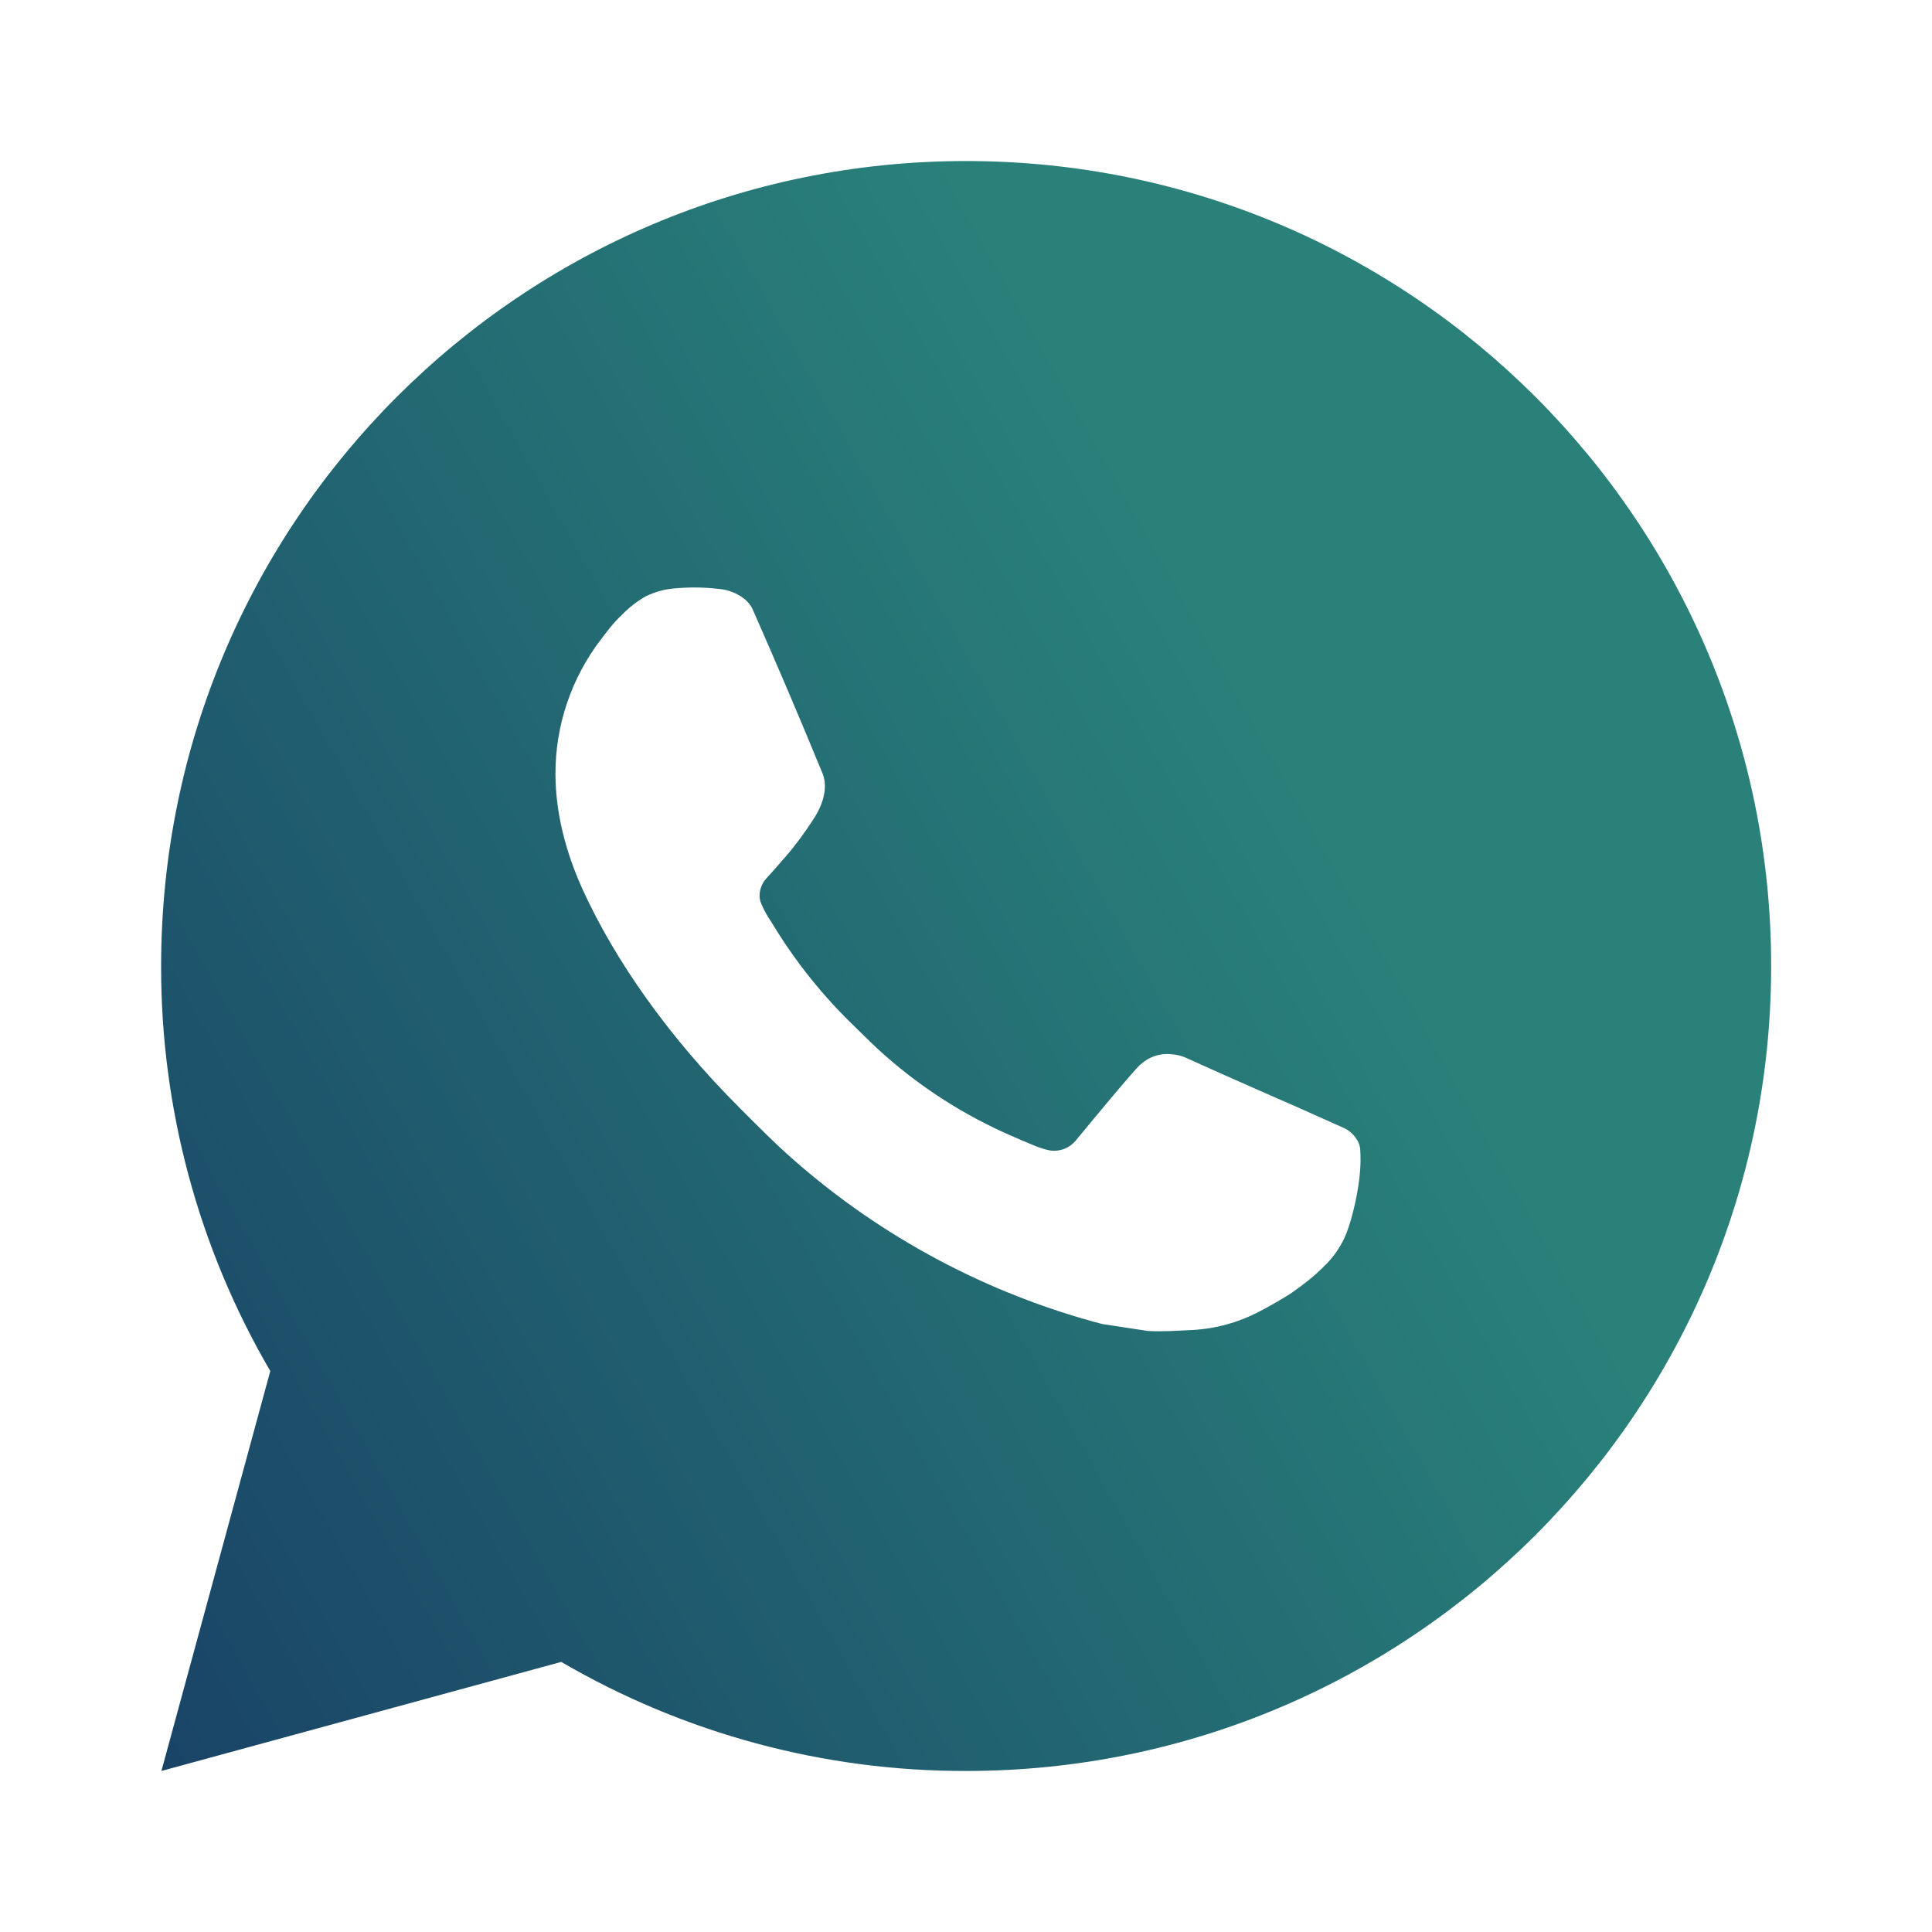 <svg width="20" height="20" viewBox="0 0 20 20" fill="none" xmlns="http://www.w3.org/2000/svg">
<g id="ri:whatsapp-fill">
<path id="Vector" d="M10.001 1.667C14.604 1.667 18.335 5.397 18.335 10C18.335 14.602 14.604 18.333 10.001 18.333C8.529 18.336 7.082 17.946 5.81 17.204L1.671 18.333L2.798 14.193C2.055 12.921 1.665 11.473 1.668 10C1.668 5.397 5.399 1.667 10.001 1.667ZM7.161 6.083L6.995 6.09C6.887 6.097 6.782 6.126 6.685 6.173C6.594 6.225 6.512 6.289 6.44 6.363C6.34 6.457 6.283 6.539 6.222 6.618C5.914 7.019 5.748 7.511 5.75 8.017C5.752 8.425 5.859 8.822 6.025 9.194C6.366 9.946 6.927 10.742 7.667 11.479C7.845 11.657 8.02 11.835 8.209 12.001C9.128 12.81 10.224 13.394 11.409 13.706L11.882 13.778C12.036 13.787 12.191 13.775 12.345 13.768C12.588 13.755 12.825 13.689 13.04 13.575C13.149 13.519 13.255 13.457 13.359 13.392C13.359 13.392 13.394 13.368 13.463 13.317C13.575 13.233 13.645 13.174 13.738 13.077C13.808 13.004 13.866 12.921 13.913 12.825C13.978 12.689 14.043 12.43 14.07 12.214C14.09 12.049 14.084 11.959 14.081 11.903C14.078 11.814 14.004 11.722 13.923 11.682L13.438 11.465C13.438 11.465 12.713 11.149 12.27 10.947C12.223 10.927 12.174 10.916 12.123 10.913C12.066 10.907 12.008 10.914 11.954 10.932C11.9 10.95 11.85 10.98 11.808 11.019C11.804 11.018 11.748 11.065 11.146 11.795C11.111 11.841 11.063 11.877 11.009 11.896C10.954 11.915 10.895 11.918 10.839 11.903C10.784 11.889 10.731 11.87 10.68 11.848C10.576 11.805 10.54 11.788 10.47 11.758C9.991 11.55 9.548 11.268 9.157 10.922C9.052 10.831 8.955 10.731 8.855 10.634C8.527 10.32 8.241 9.965 8.005 9.577L7.955 9.498C7.921 9.445 7.892 9.387 7.87 9.327C7.839 9.205 7.921 9.107 7.921 9.107C7.921 9.107 8.124 8.885 8.218 8.765C8.31 8.648 8.387 8.535 8.437 8.454C8.535 8.296 8.566 8.133 8.515 8.007C8.281 7.437 8.04 6.871 7.791 6.307C7.742 6.195 7.596 6.115 7.464 6.099C7.419 6.094 7.374 6.089 7.329 6.086C7.217 6.079 7.105 6.08 6.993 6.089L7.161 6.083Z" fill="url(#paint0_linear_3095_62668)"/>
</g>
<defs>
<linearGradient id="paint0_linear_3095_62668" x1="9.152" y1="0.463" x2="-14.428" y2="13.743" gradientUnits="userSpaceOnUse">
<stop stop-color="#29817A"/>
<stop offset="1" stop-color="#0D1457"/>
</linearGradient>
</defs>
</svg>
